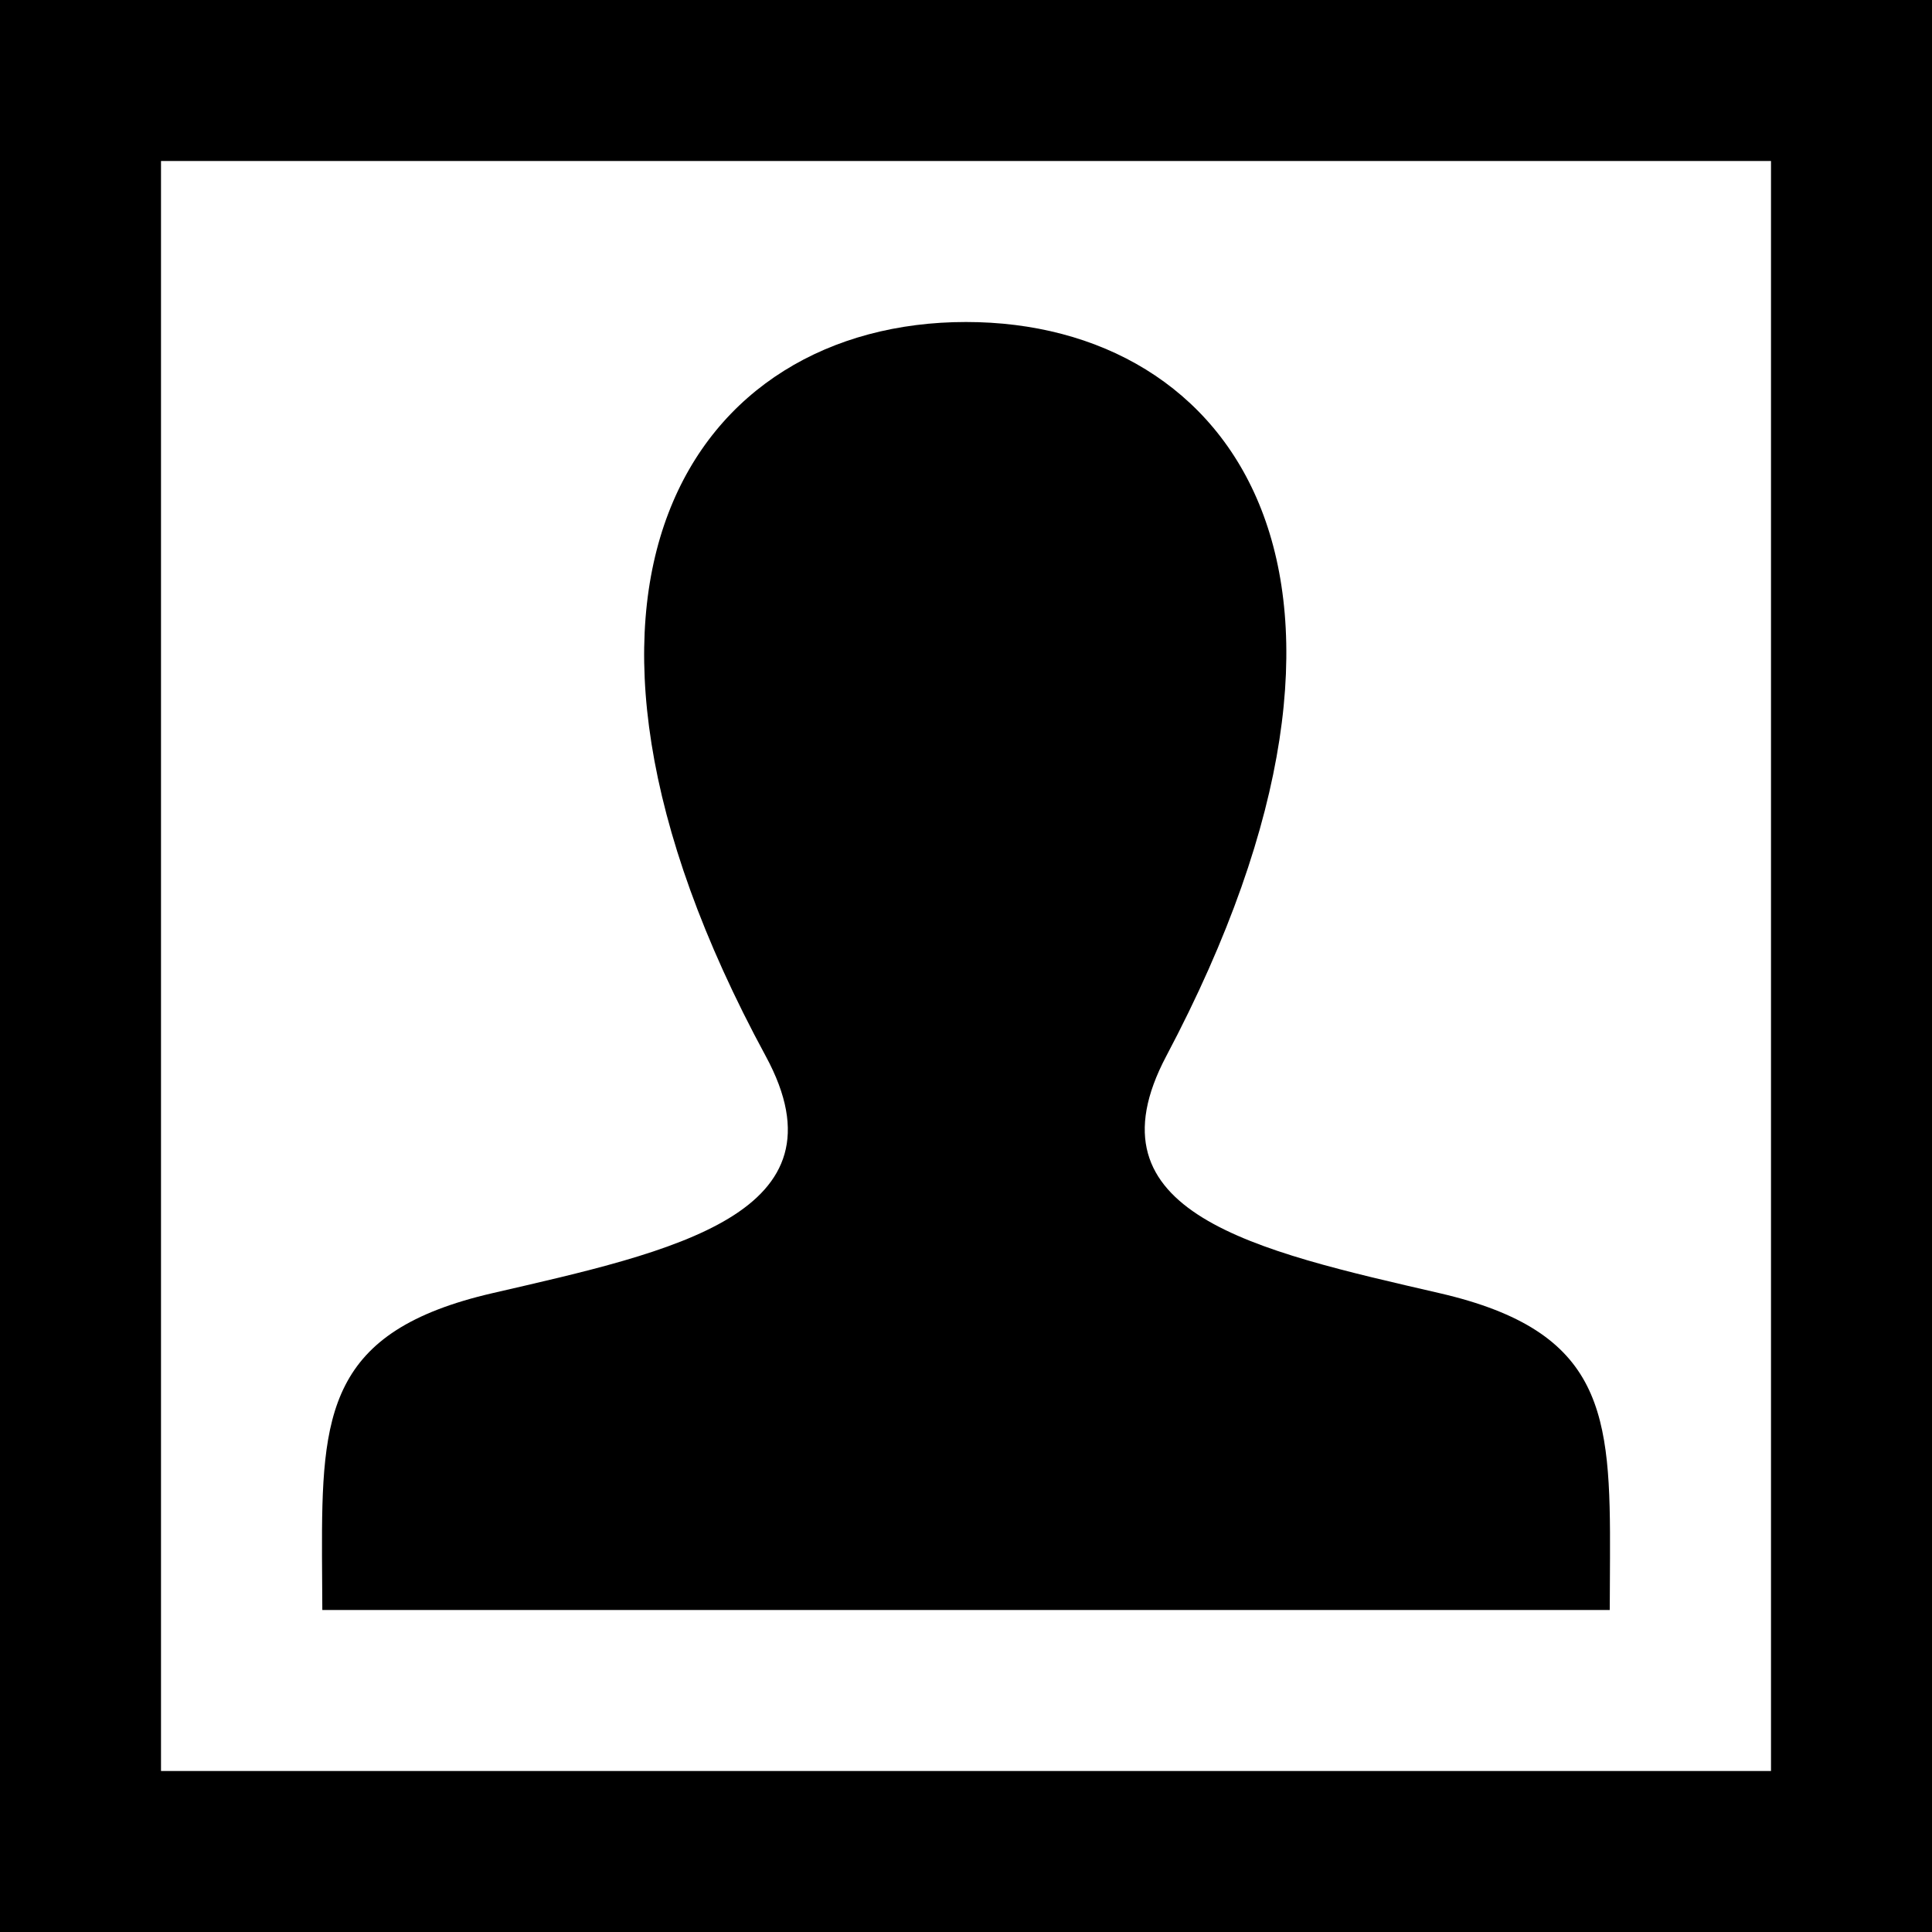 <svg width="24" height="24" xmlns="http://www.w3.org/2000/svg" fill-rule="evenodd" clip-rule="evenodd"><path d="M24 24h-24v-24h24v24zm-2-22h-20v20h20v-20zm-4.118 14.064c-2.293-.529-4.427-.993-3.394-2.945 3.146-5.942.834-9.119-2.488-9.119-3.388 0-5.643 3.299-2.488 9.119 1.064 1.963-1.15 2.427-3.394 2.945-2.048.473-2.124 1.49-2.118 3.269l.004.667h15.993l.003-.646c.007-1.792-.062-2.815-2.118-3.29z"/></svg>
